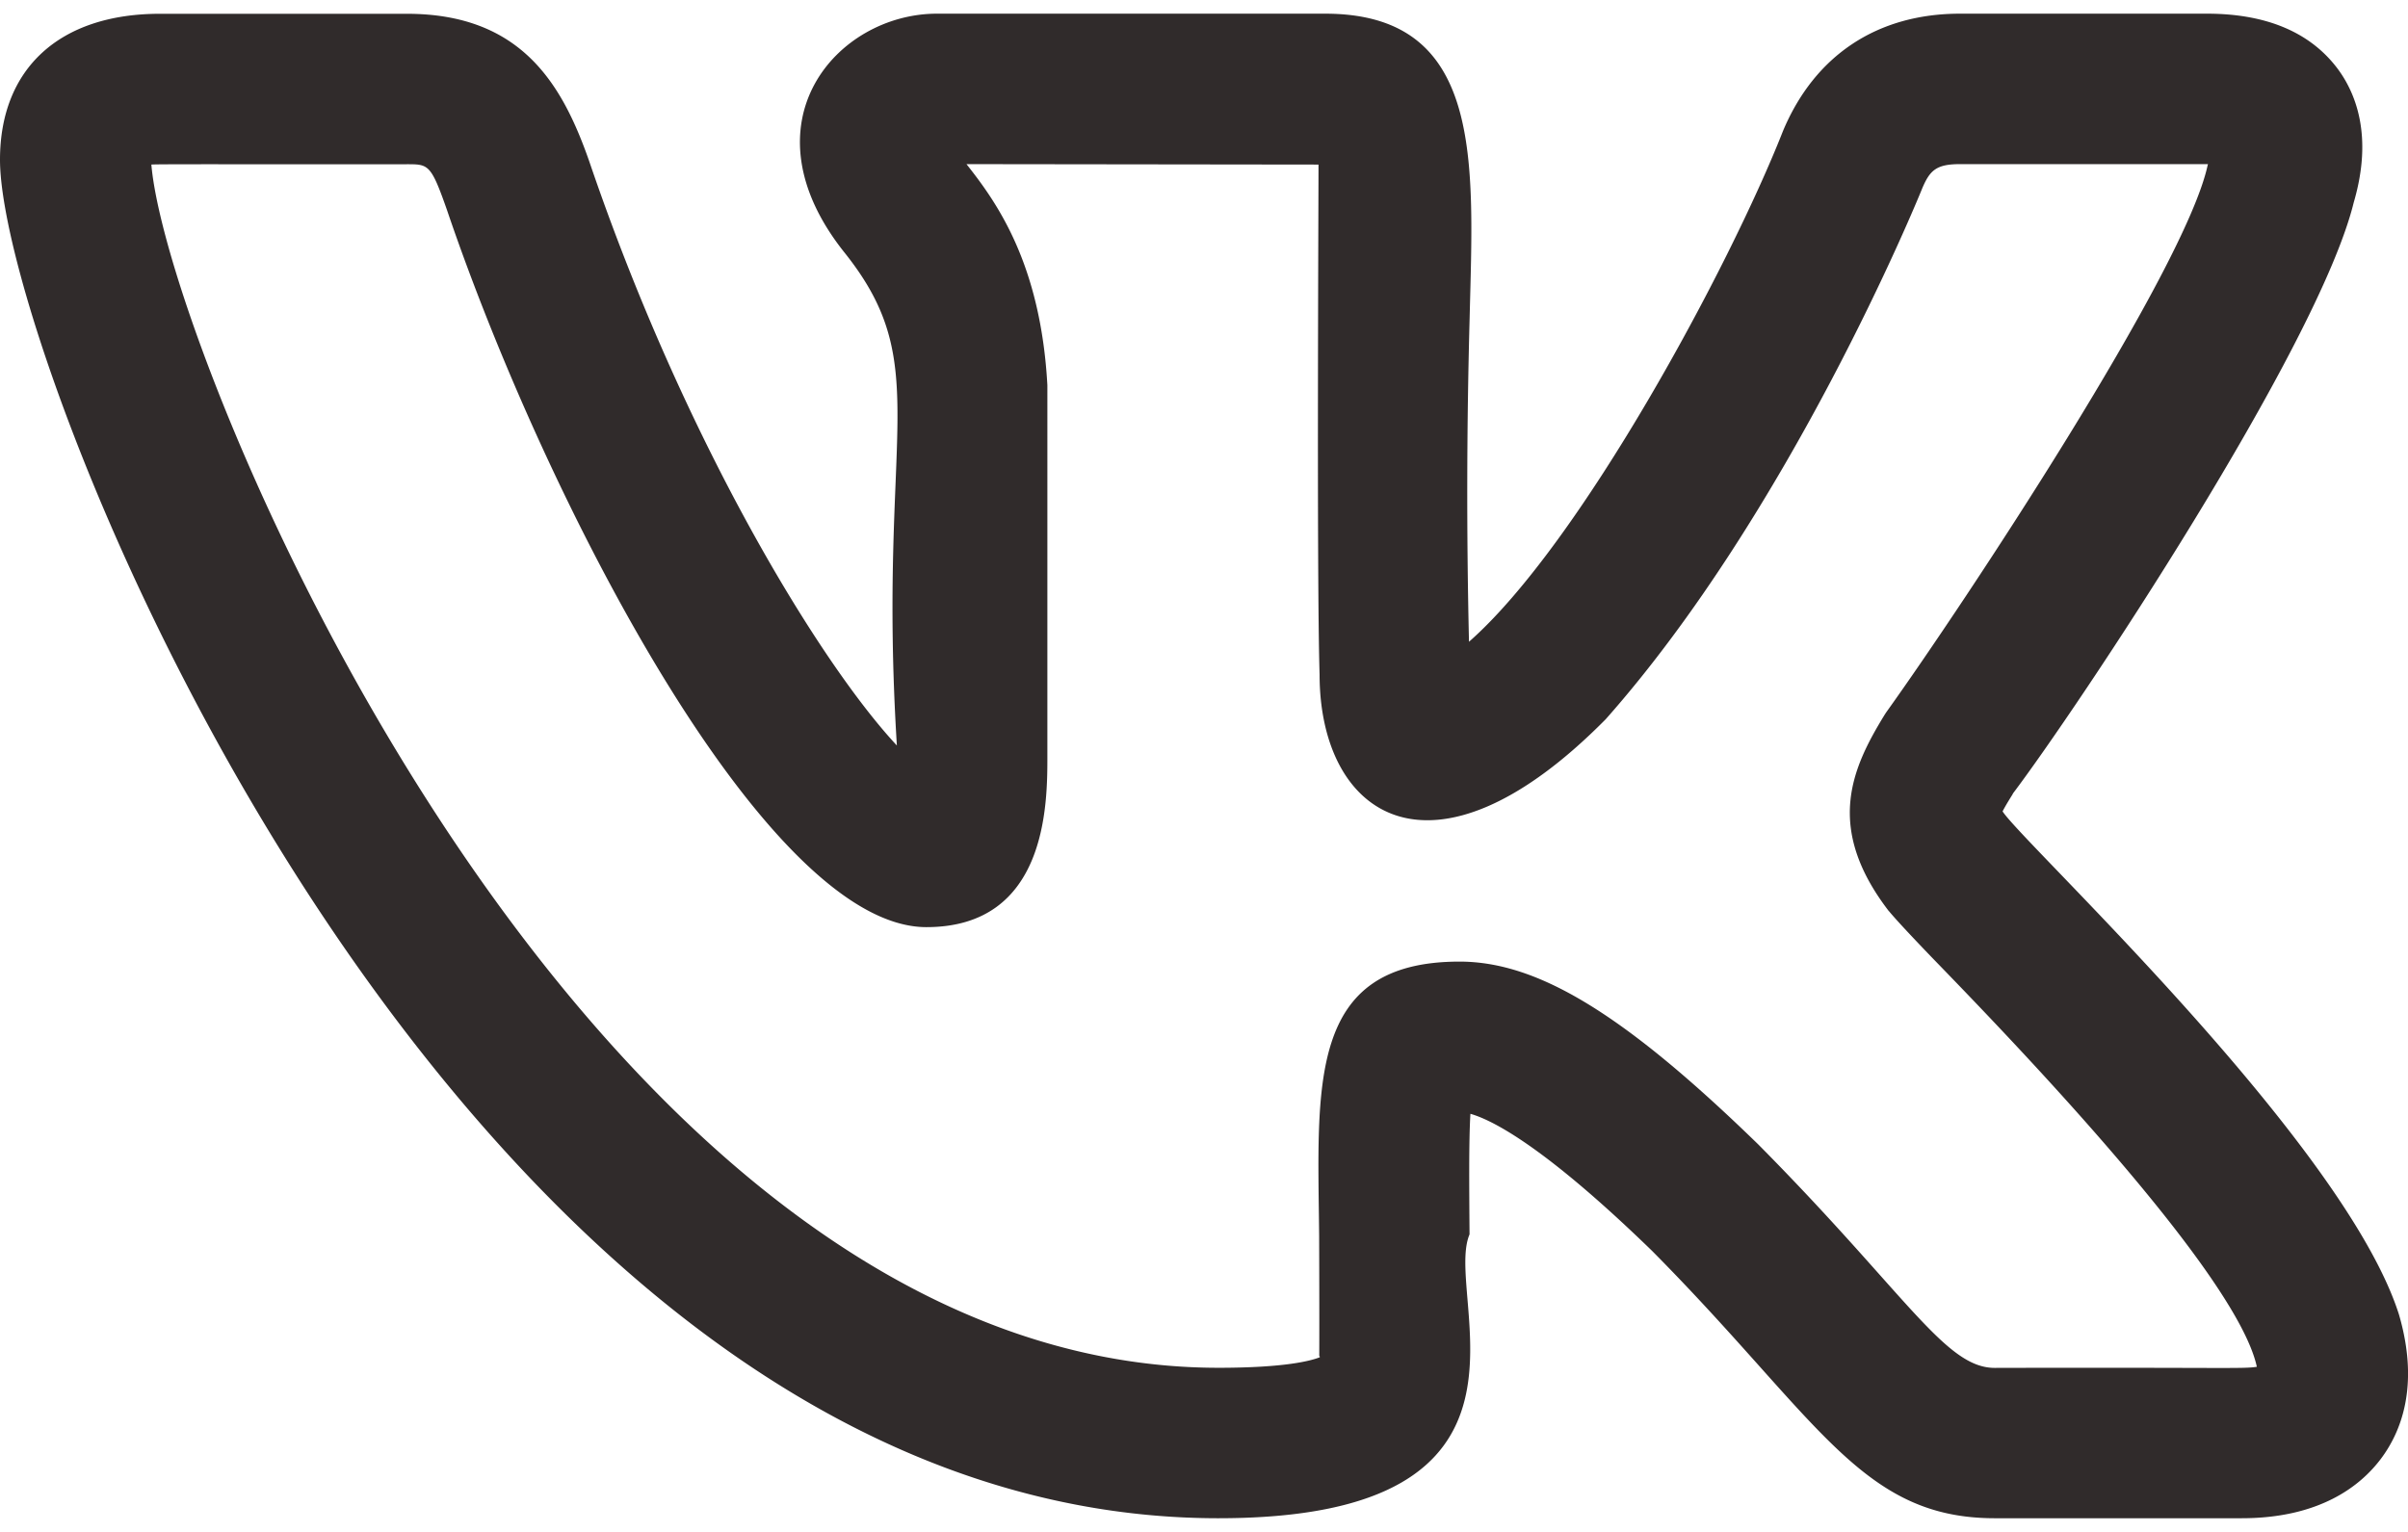 <svg width="22" height="14" viewBox="0 0 22 14" fill="none" xmlns="http://www.w3.org/2000/svg"><path d="M11.133 13.875c3.183 0 2.048-2.015 2.293-2.594-.003-.433-.007-.849.008-1.102.201.057.677.298 1.66 1.253 1.517 1.53 1.905 2.443 3.13 2.443h2.256c.715 0 1.087-.296 1.273-.544.18-.24.356-.662.164-1.319-.504-1.58-3.439-4.309-3.621-4.597.027-.053.071-.123.094-.16h-.002c.58-.766 2.79-4.078 3.116-5.404l.002-.007c.176-.605.015-.998-.152-1.22-.251-.331-.651-.499-1.191-.499h-2.256c-.755 0-1.328.38-1.618 1.074-.485 1.233-1.847 3.769-2.868 4.666a58.735 58.735 0 01.006-2.963c.033-1.408.14-2.777-1.32-2.777H8.56c-.915 0-1.79 1-.843 2.185.829 1.04.298 1.62.477 4.503-.697-.747-1.936-2.765-2.812-5.343C5.137.772 4.765.126 3.717.126H1.461C.546.126 0 .625 0 1.46c0 1.875 4.152 12.415 11.133 12.415zM3.717 1.501c.199 0 .22 0 .367.419.897 2.643 2.91 6.553 4.38 6.553 1.105 0 1.105-1.132 1.105-1.558V3.52c-.062-1.122-.471-1.68-.739-2.02l3.216.004c.002.015-.018 3.753.01 4.66 0 1.285 1.02 2.022 2.614.409 1.682-1.899 2.846-4.737 2.892-4.852.07-.165.129-.221.345-.221h2.266l-.003.008c-.206.963-2.242 4.03-2.923 4.982a.813.813 0 00-.031.046c-.3.49-.544 1.03.041 1.791h.001c.053.065.192.215.393.424.627.647 2.778 2.86 2.968 3.74-.126.02-.264.005-2.395.01-.454 0-.808-.678-2.162-2.044-1.218-1.185-2.008-1.669-2.727-1.669-1.397 0-1.296 1.134-1.283 2.506.005 1.486-.004 1.016.006 1.11-.082.032-.316.096-.925.096-5.816 0-9.604-9.232-9.75-10.996.05-.005.745-.002 2.334-.003z" fill="#302B2B"/></svg>
